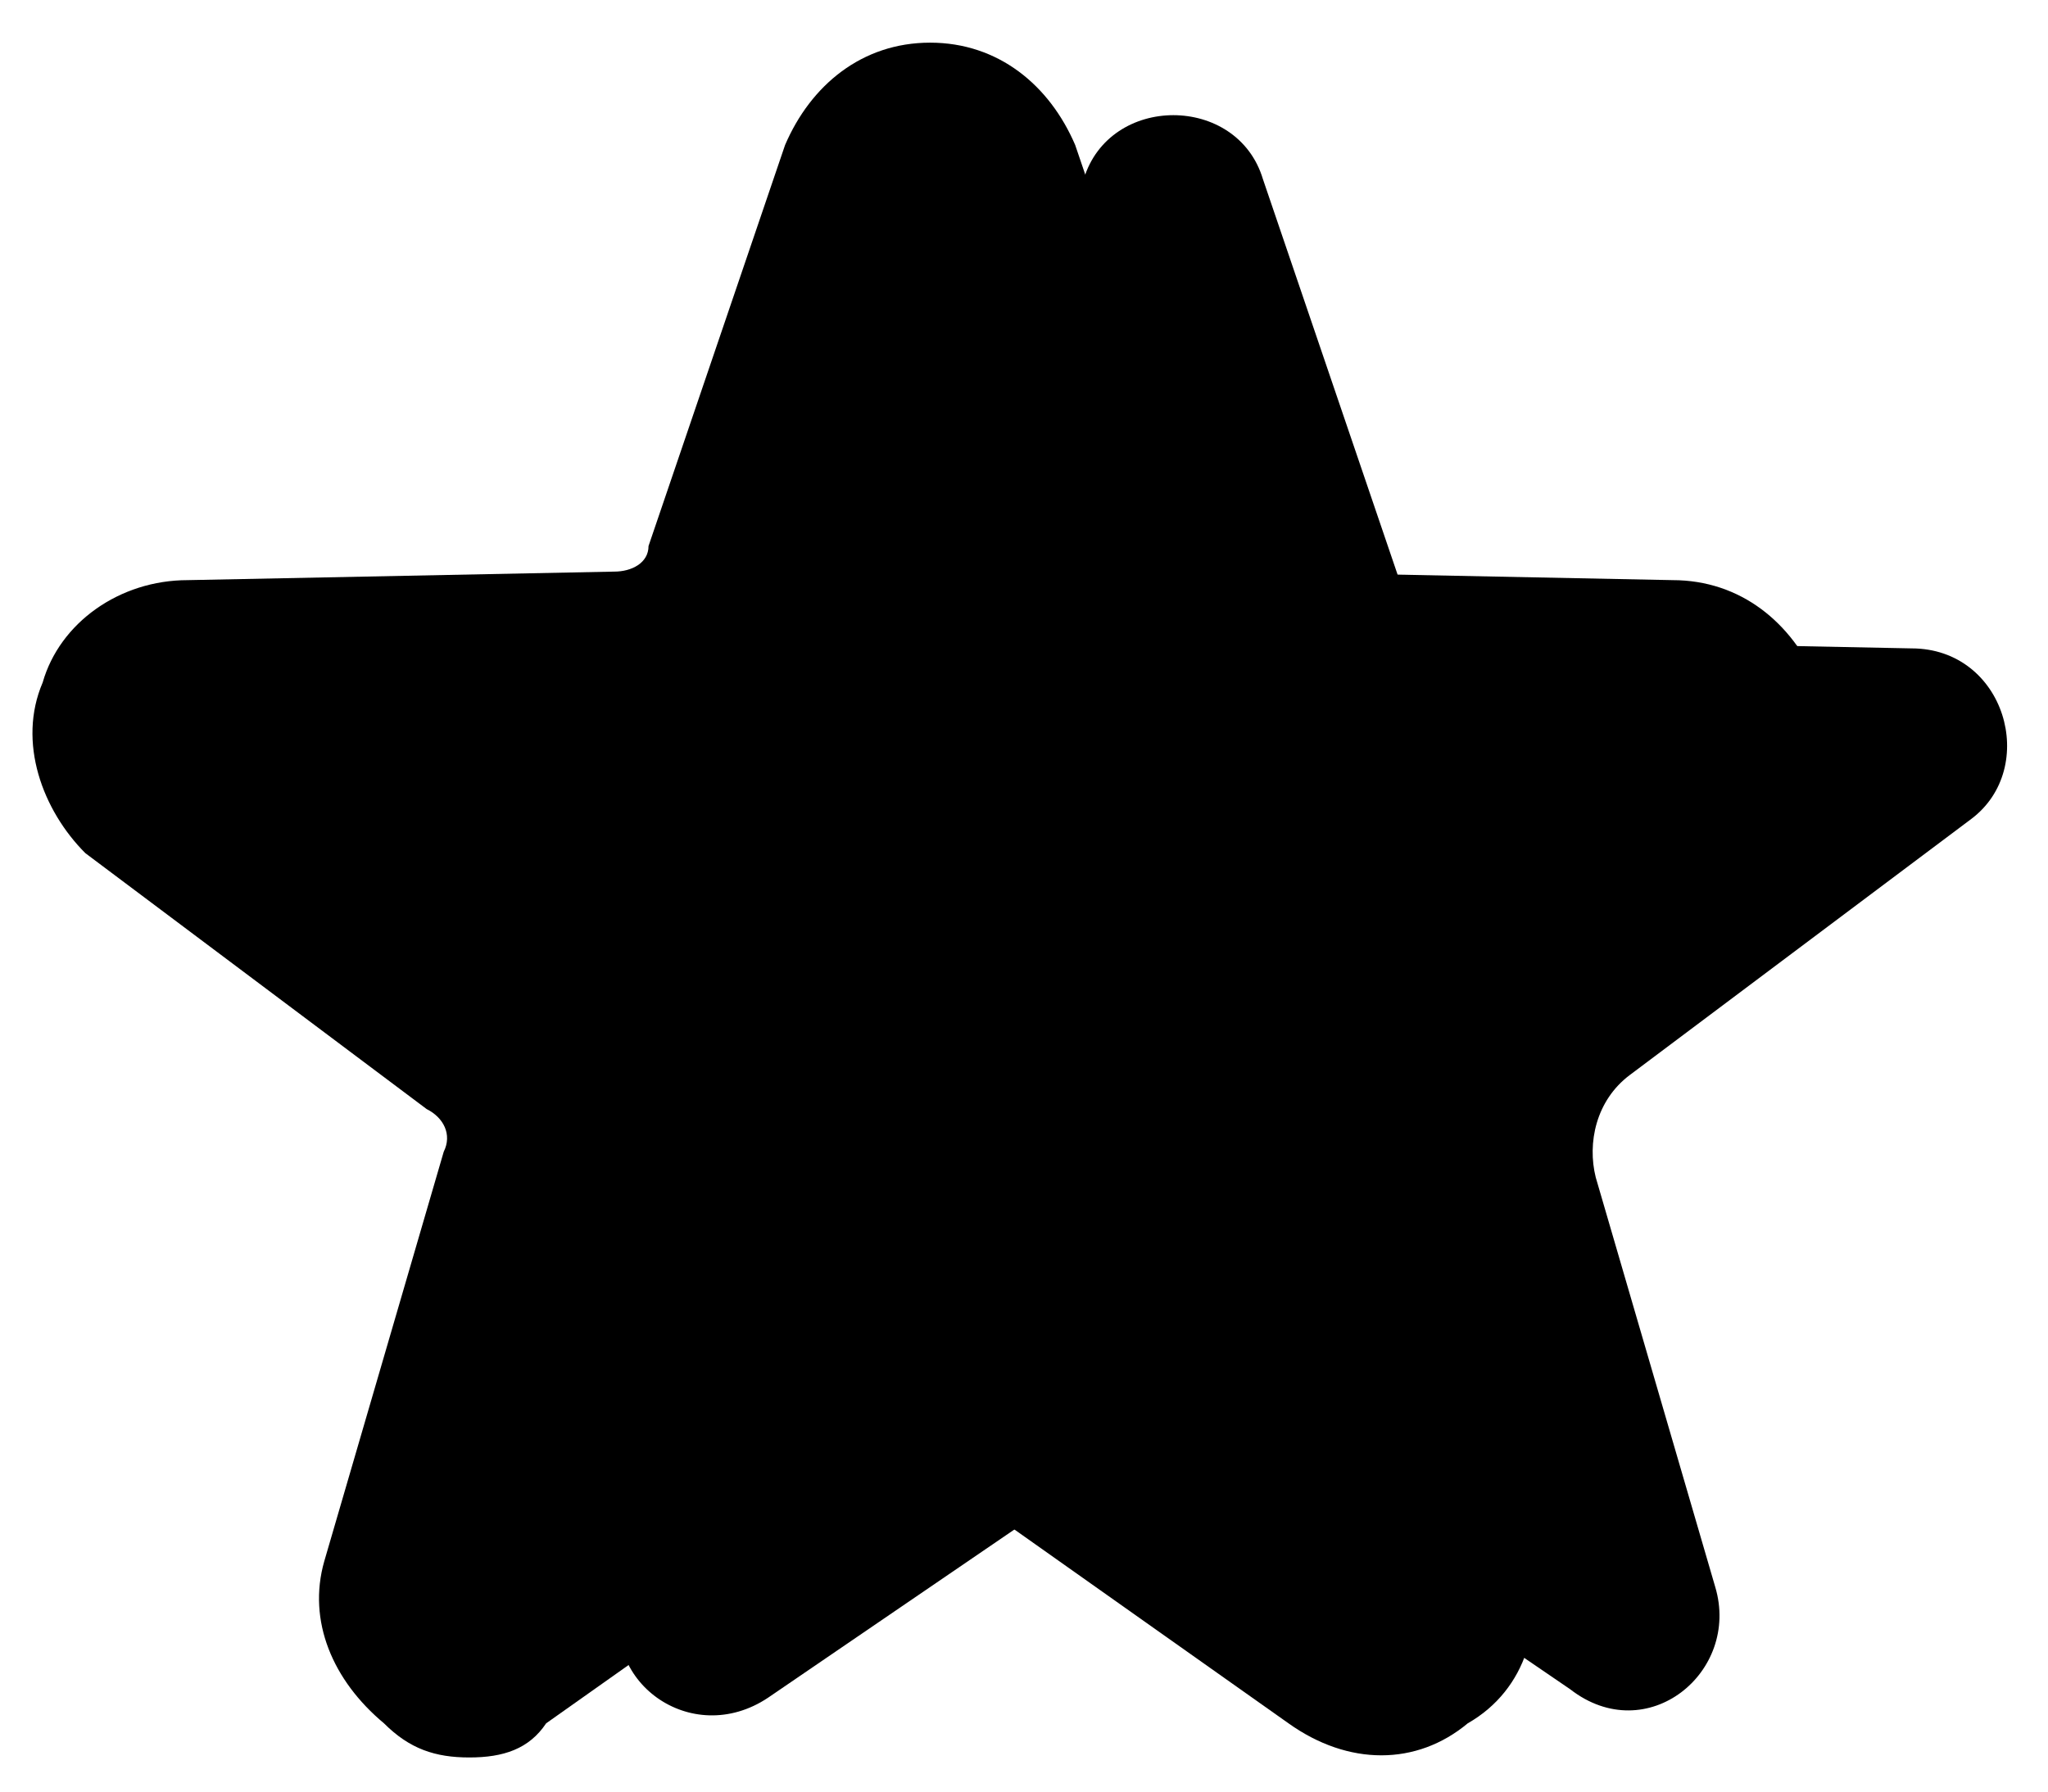 <svg viewBox="0 0 24 21" xmlns="http://www.w3.org/2000/svg" class="svg-icon">
	<path d="M10.3,16.9l-4.1,2.9c-0.9,0.6-2-0.2-1.7-1.2l1.4-4.8c0.1-0.4,0-0.9-0.4-1.2l-4-3c-0.9-0.6-0.4-2,0.7-2l5-0.1
        c0.5,0,0.9-0.3,1-0.7l1.7-4.7c0.3-1,1.8-1,2.1,0l1.6,4.7c0.2,0.4,0.6,0.7,1,0.7l5,0.1c1.1,0,1.5,1.4,0.7,2l-4,3
        c-0.4,0.3-0.5,0.8-0.4,1.2l1.4,4.8c0.3,1-0.8,1.9-1.7,1.2l-4.1-2.9C11.2,16.6,10.6,16.6,10.3,16.9z" class="svg-icon__background"/>
	<path d="M13.1,17.1L9,19.9c-0.9,0.6-2-0.2-1.7-1.2l1.4-4.8c0.1-0.4,0-0.9-0.4-1.2l-4-3C3.5,9,3.9,7.7,5,7.6l5-0.1
        c0.5,0,0.9-0.3,1-0.7l1.7-4.7c0.3-1,1.8-1,2.1,0l1.6,4.7c0.2,0.4,0.6,0.7,1,0.7l5,0.1c1.1,0,1.5,1.4,0.7,2l-4,3
        c-0.4,0.3-0.5,0.8-0.4,1.2l1.4,4.8c0.3,1-0.8,1.9-1.7,1.2l-4.1-2.8C14,16.8,13.5,16.8,13.1,17.1z" class="svg-icon__star"/>
	<path d="M5.5,20.6c-0.4,0-0.7-0.1-1-0.4c-0.6-0.5-0.9-1.2-0.7-1.9l1.4-4.8c0.1-0.2,0-0.4-0.2-0.5l-4-3
        C0.5,9.5,0.2,8.7,0.5,8c0.2-0.7,0.9-1.2,1.7-1.2l5-0.1c0.2,0,0.4-0.1,0.4-0.3l1.6-4.7c0.3-0.7,0.9-1.2,1.7-1.2s1.4,0.5,1.7,1.2
        l1.6,4.7c0.1,0.2,0.2,0.3,0.4,0.3l5,0.1c0.8,0,1.4,0.5,1.7,1.2c0.2,0.7,0,1.5-0.6,2l-4,3c-0.2,0.1-0.2,0.3-0.2,0.5l1.4,4.8
        c0.2,0.7,0,1.5-0.7,1.9c-0.6,0.5-1.4,0.5-2.1,0l-4.1-2.9c-0.2-0.1-0.4-0.1-0.5,0l-4.1,2.9C6.2,20.5,5.9,20.6,5.5,20.6z M10.9,1.7
        c-0.1,0-0.3,0-0.4,0.3L8.8,6.8C8.6,7.5,7.9,8,7.2,8l-5,0.1c-0.3,0-0.4,0.2-0.4,0.3c0,0.1-0.1,0.3,0.2,0.5l4,3
        c0.6,0.4,0.8,1.2,0.6,1.9l-1.4,4.8c-0.1,0.3,0.1,0.5,0.2,0.5c0.1,0,0.3,0.2,0.5,0l4.1-2.9c0.6-0.4,1.4-0.4,2,0l4.1,2.9
        c0.2,0.2,0.5,0,0.5,0c0.1,0,0.3-0.2,0.2-0.5l-1.5-4.8c-0.2-0.7,0-1.5,0.6-1.9l4-3c0.2-0.2,0.2-0.4,0.2-0.5c0-0.1-0.1-0.3-0.4-0.3
        l-5-0.1c-0.7,0-1.4-0.5-1.6-1.2l-1.6-4.7C11.2,1.8,11,1.7,10.9,1.7z" class="svg-icon__contour"/>
</svg>